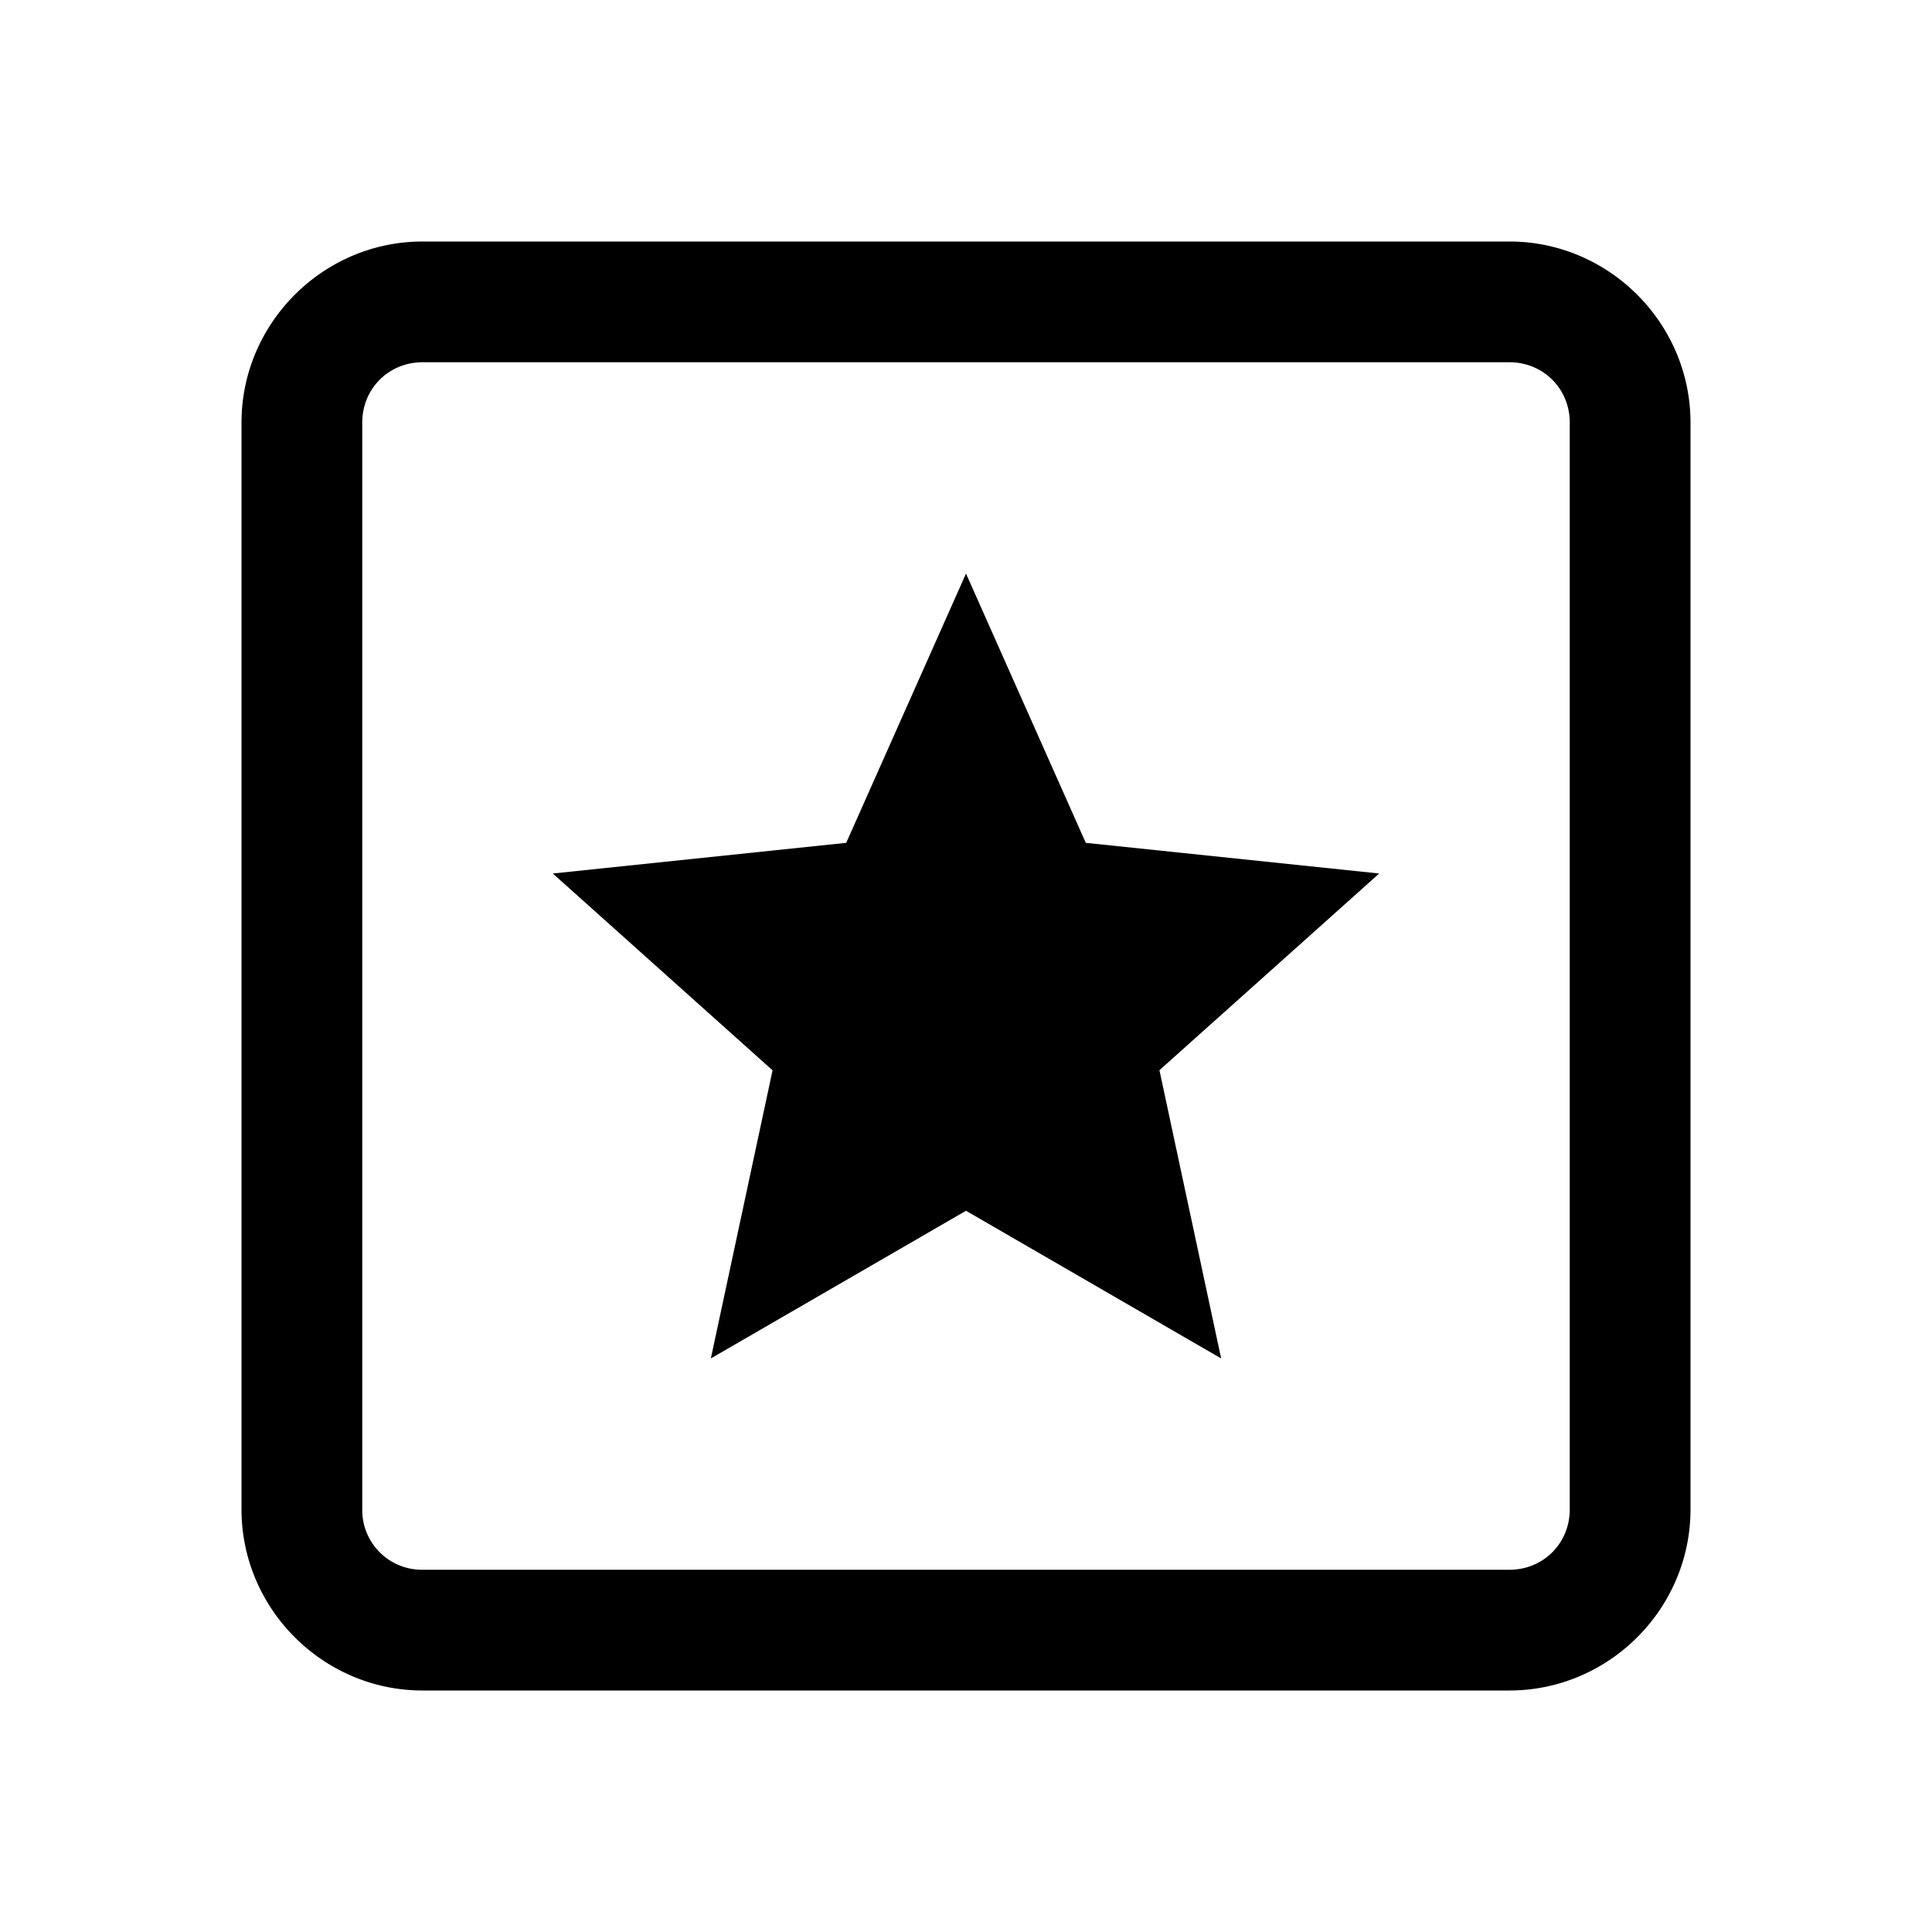 <svg xmlns="http://www.w3.org/2000/svg" viewBox="0 0 16 16"><path d="M3.5 2C2.676 2 2 2.676 2 3.5v9c0 .824.676 1.5 1.5 1.5h9c.824 0 1.5-.676 1.5-1.5v-9c0-.824-.676-1.5-1.5-1.5zm0 1h9c.281 0 .5.219.5.5v9c0 .281-.219.5-.5.5h-9a.494.494 0 0 1-.5-.5v-9c0-.281.219-.5.5-.5zM8 4.75l-.992 2.23-2.43.254 1.82 1.63-.511 2.386L8 10.027l2.113 1.223-.511-2.387 1.82-1.629-2.43-.254z"/></svg>